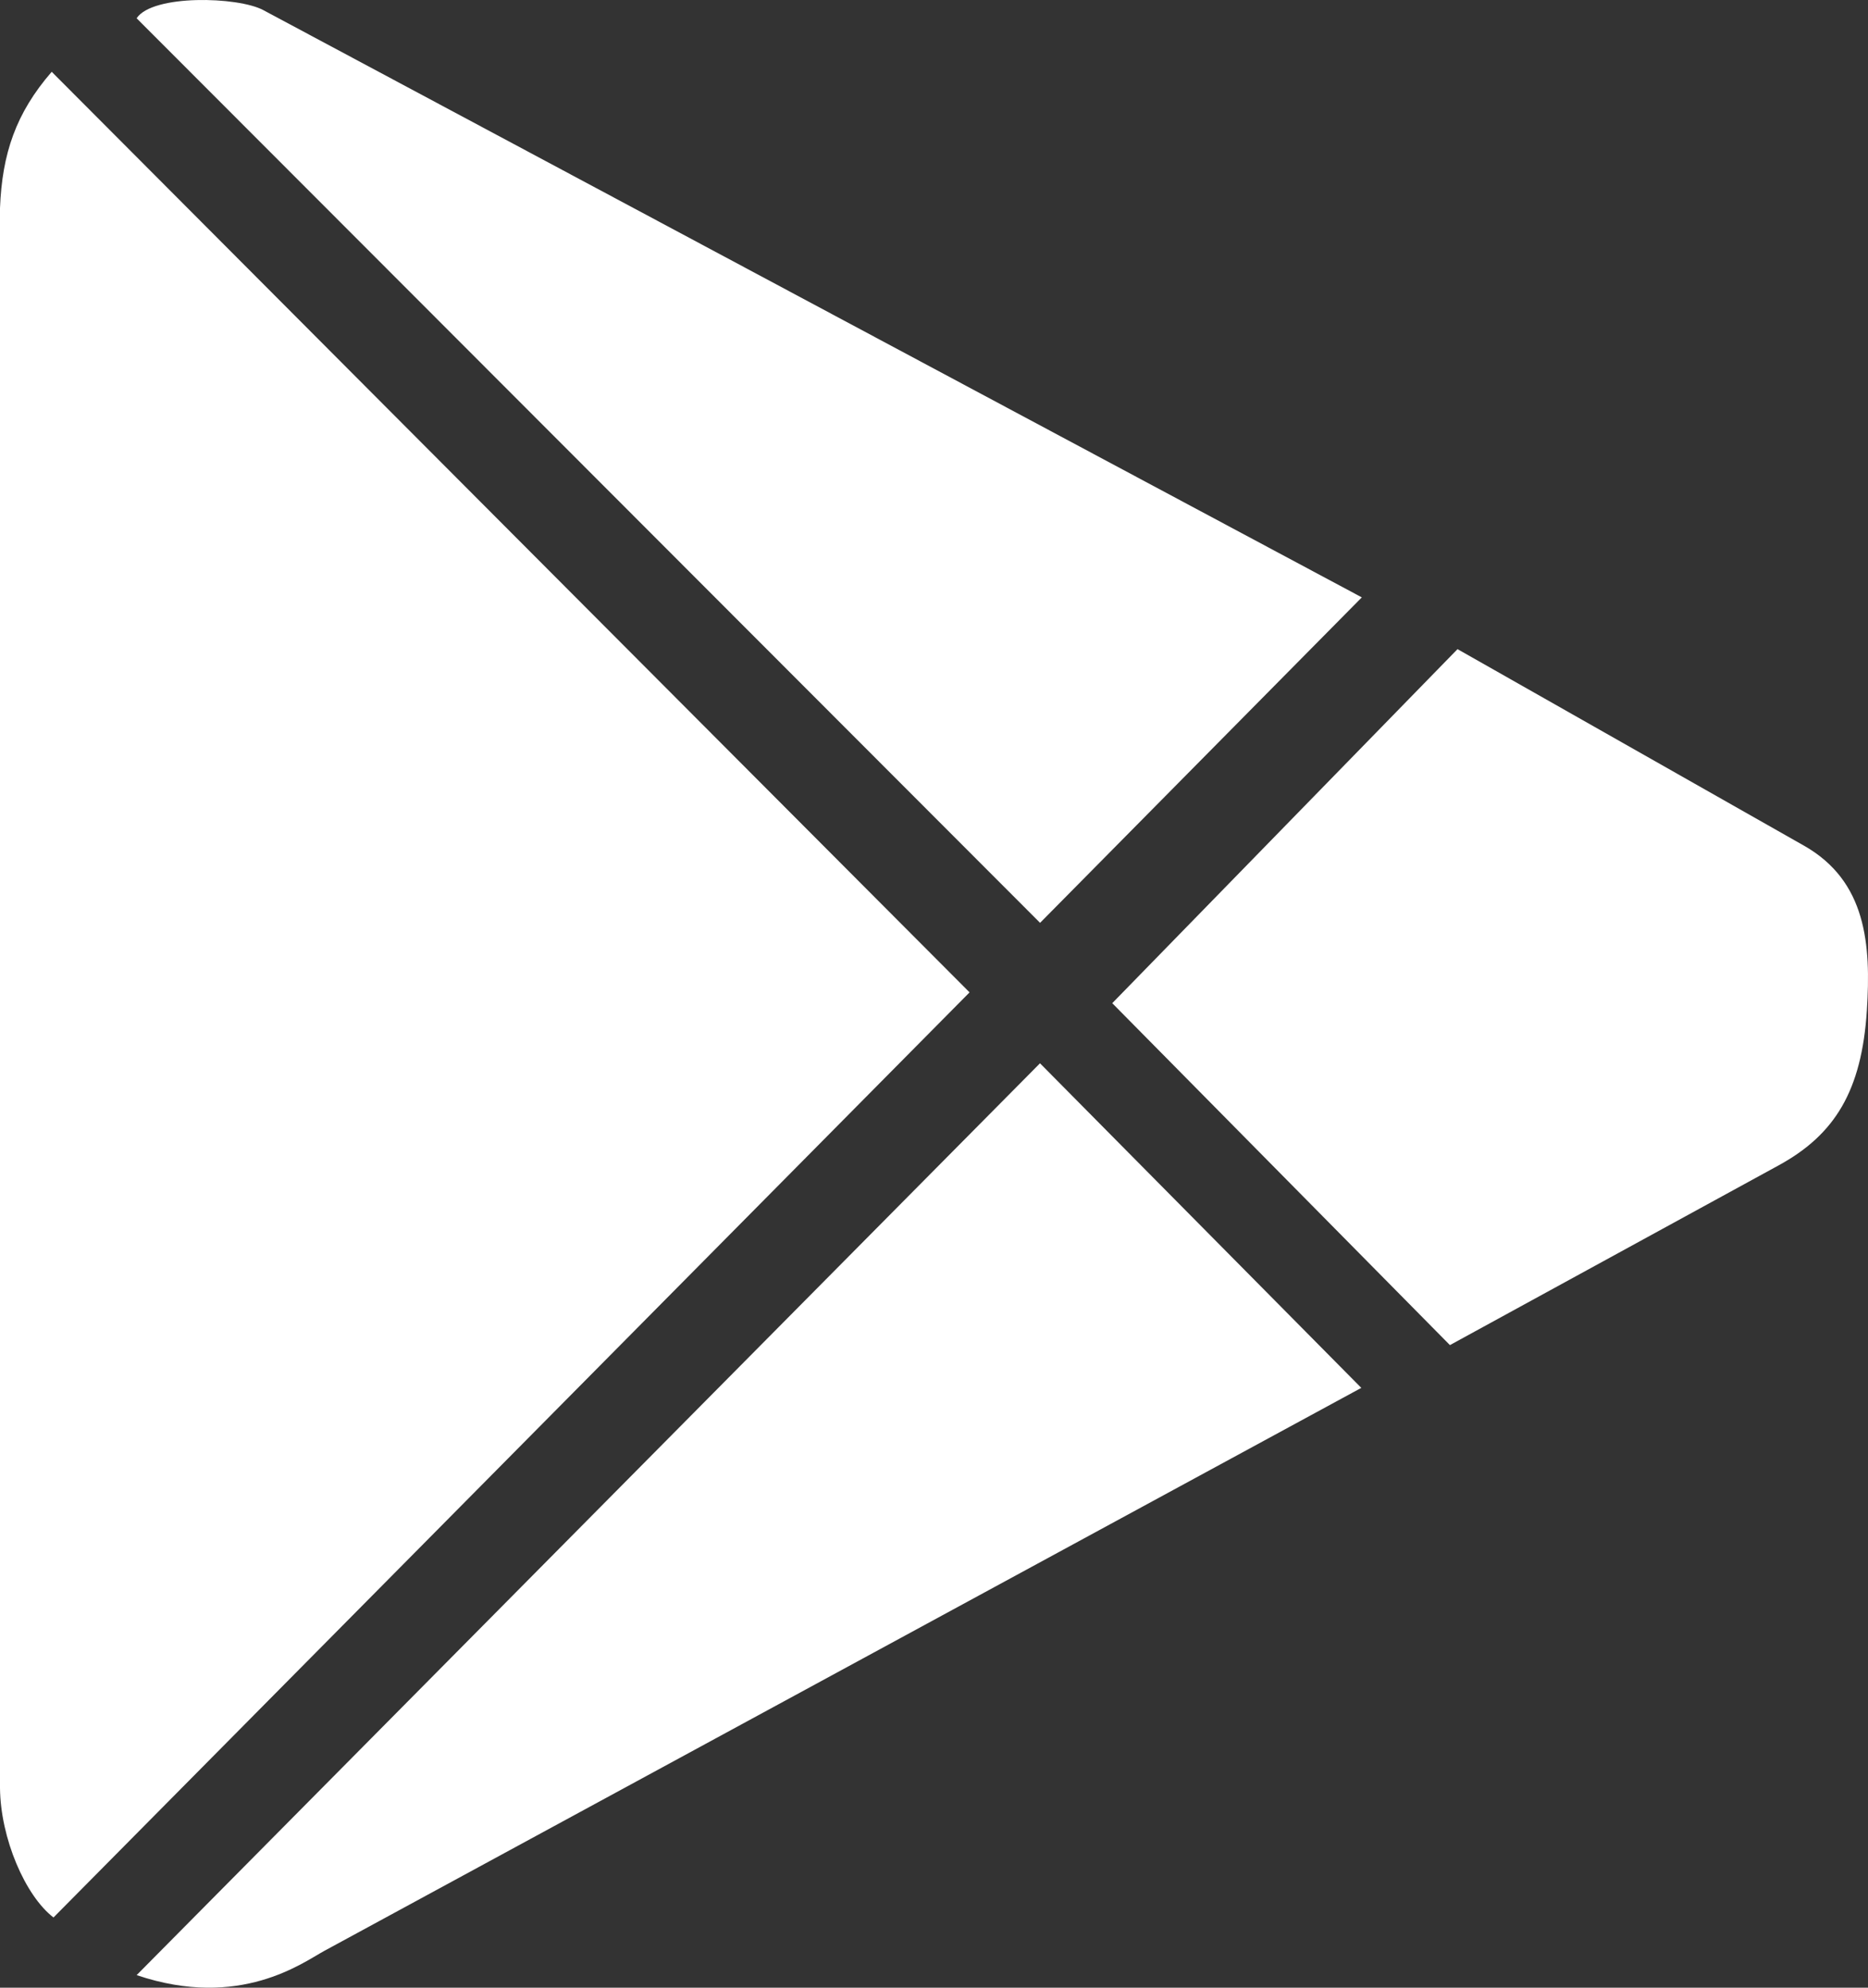 <svg width="47" height="50" viewBox="0 0 47 50" fill="none" xmlns="http://www.w3.org/2000/svg">
<rect x="0" y="0" width="47" height="50" fill="#333333" stroke="none"/>
<path fill-rule="evenodd" clip-rule="evenodd" d="M0 5.232V44.975C0.011 46.245 0.638 47.692 1.346 48.234L24.395 24.963L1.301 1.806C0.395 2.85 0.054 3.871 0 5.232H0ZM27.985 25.235L36.481 33.836L44.753 29.314C46.17 28.539 46.84 27.437 46.971 25.423C47.078 23.76 46.963 22.165 45.388 21.272L36.672 16.329L27.985 25.235ZM3.438 49.684C6.036 50.561 7.62 49.367 8.16 49.074L34.251 34.912L26.167 26.747L3.438 49.684ZM3.438 0.46L26.169 23.214L34.264 15.027L6.622 0.253C5.987 -0.086 3.837 -0.146 3.437 0.46L3.438 0.46Z" fill="white"/>
</svg>
